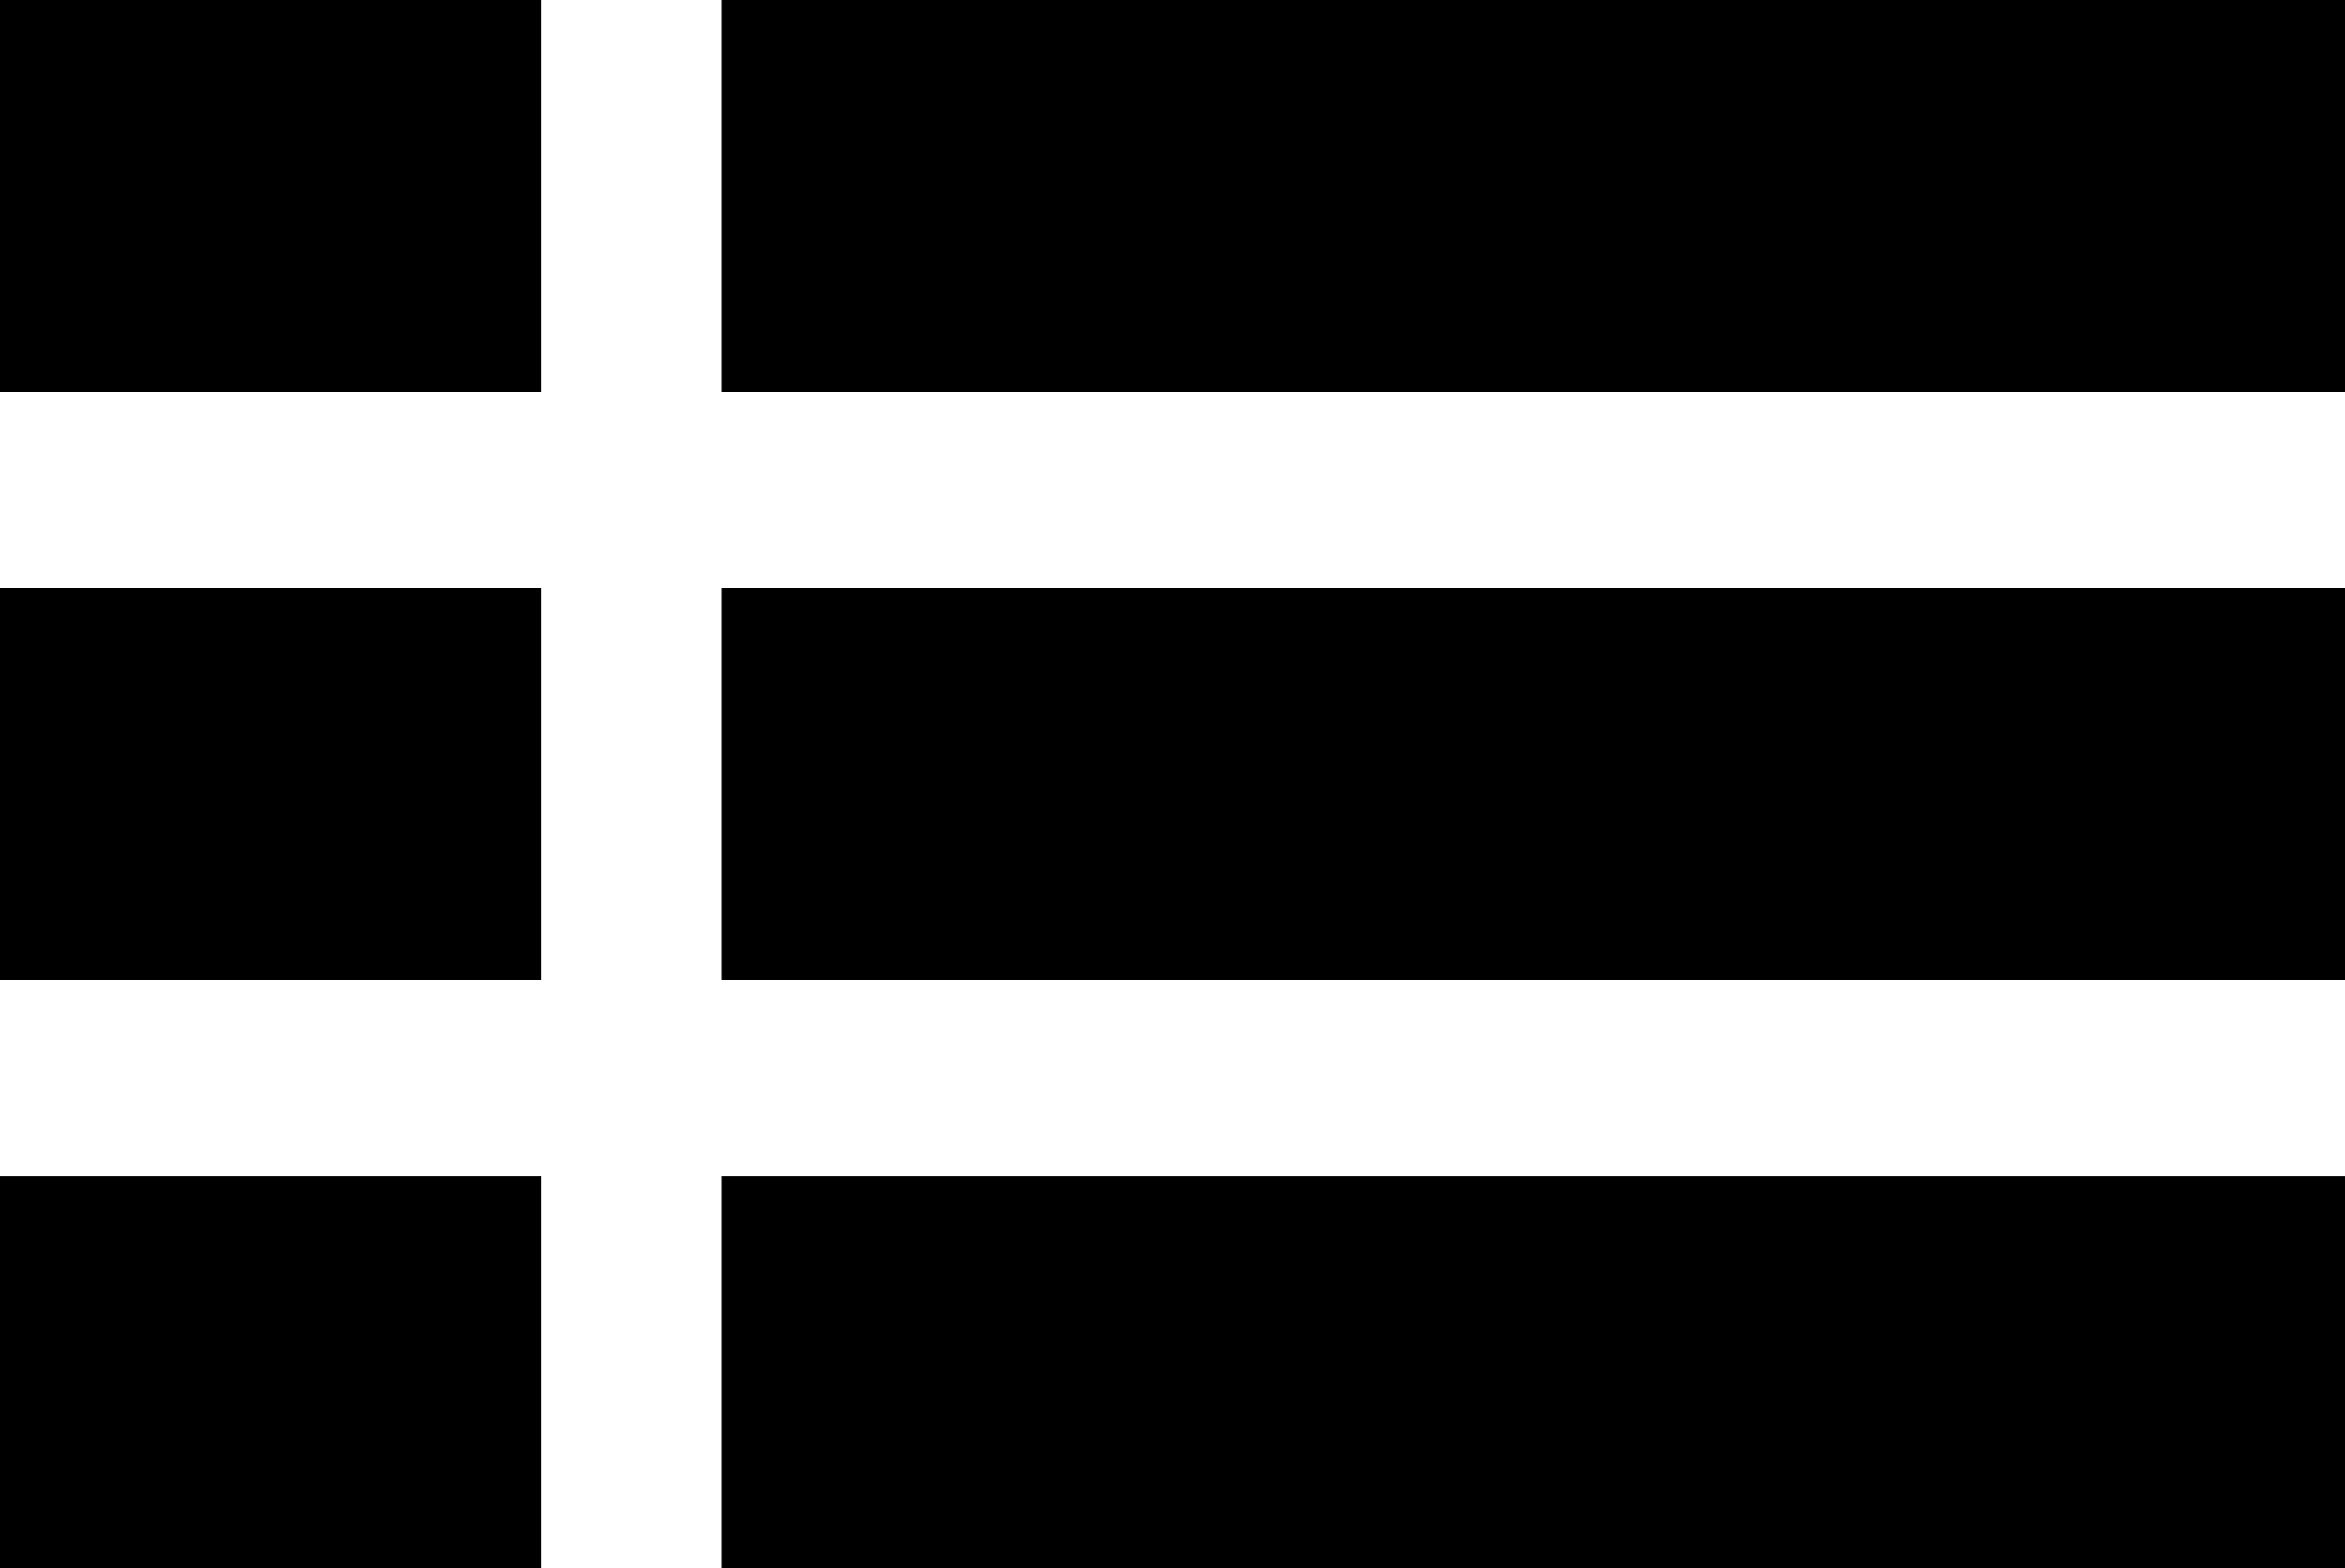 <svg xmlns="http://www.w3.org/2000/svg" width="15.754" height="10.537" viewBox="0 0 15.754 10.537">
  <g id="Group_14700" data-name="Group 14700" transform="translate(-1254 -855)">
    <g id="rectangle_grid">
      <g id="Group_1326" data-name="Group 1326">
        <path id="Rectangle_5729" data-name="Rectangle 5729" d="M0,0H3.636V2.634H0Z" transform="translate(1254 858.951)"/>
        <path id="Rectangle_5730" data-name="Rectangle 5730" d="M0,0H10.907V2.634H0Z" transform="translate(1258.848 858.951)"/>
      </g>
      <g id="Group_1328" data-name="Group 1328">
        <path id="Rectangle_5729-2" data-name="Rectangle 5729" d="M0,0H3.636V2.634H0Z" transform="translate(1254 855)"/>
        <path id="Rectangle_5730-2" data-name="Rectangle 5730" d="M0,0H10.907V2.634H0Z" transform="translate(1258.848 855)"/>
      </g>
      <g id="Group_1327" data-name="Group 1327">
        <path id="Rectangle_5731" data-name="Rectangle 5731" d="M0,0H3.636V2.634H0Z" transform="translate(1254 862.903)"/>
        <path id="Rectangle_5732" data-name="Rectangle 5732" d="M0,0H10.907V2.634H0Z" transform="translate(1258.848 862.903)"/>
      </g>
    </g>
  </g>
</svg>

